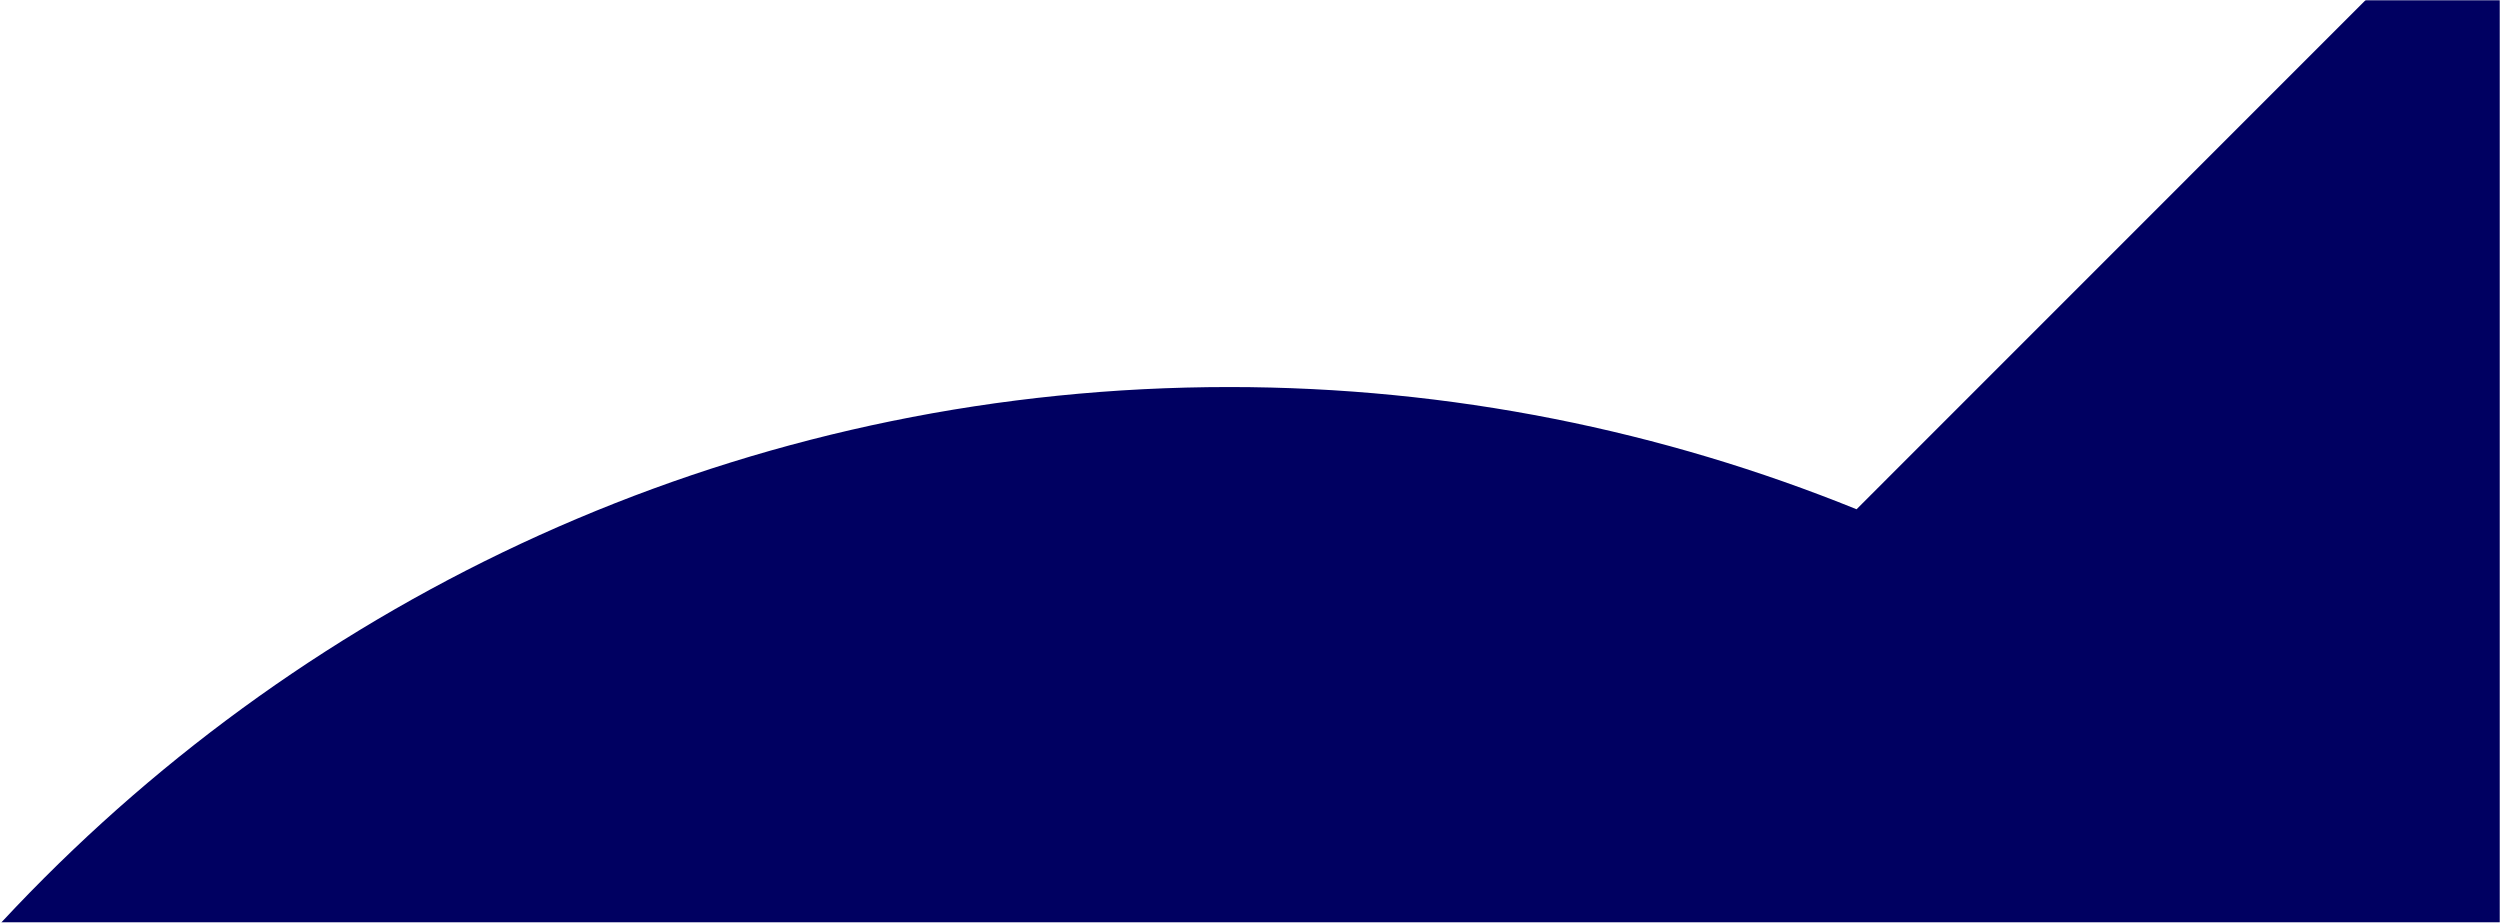 <?xml version="1.0" encoding="UTF-8"?>
<svg xmlns="http://www.w3.org/2000/svg" xmlns:xlink="http://www.w3.org/1999/xlink" width="1119px" height="413px" viewBox="0 0 1119 413" version="1.1">
  <!-- Generator: Sketch 58 (84663) - https://sketch.com -->
  <title>Mask Group (2)</title>
  <desc>Created with Sketch.</desc>
  <defs>
    <rect id="path-1" x="0" y="0" width="1600" height="413"></rect>
  </defs>
  <g id="Page-1" stroke="none" stroke-width="1" fill="none" fill-rule="evenodd">
    <g id="Mask-Group-(2)" transform="translate(-481, 0)">
      <mask id="mask-2" fill="white">
        <use xlink:href="#path-1"></use>
      </mask>
      <g id="Rectangle"></g>
      <path d="M1761.39,-221.554 L1311.99,227.945 C1225.39,192.842 1130.58,173.239 1031.22,173.239 C616.914,173.239 281,509.224 281,923.62 C281,1338.02 616.914,1674 1031.22,1674 C1445.07,1674 1780.53,1338.93 1781.002,925.443 L1781.002,-213.348 C1781.44,-223.833 1768.68,-228.848 1761.39,-221.554 Z" id="Path" fill="#000061" fill-rule="nonzero" mask="url(#mask-2)"></path>
    </g>
  </g>
</svg>
